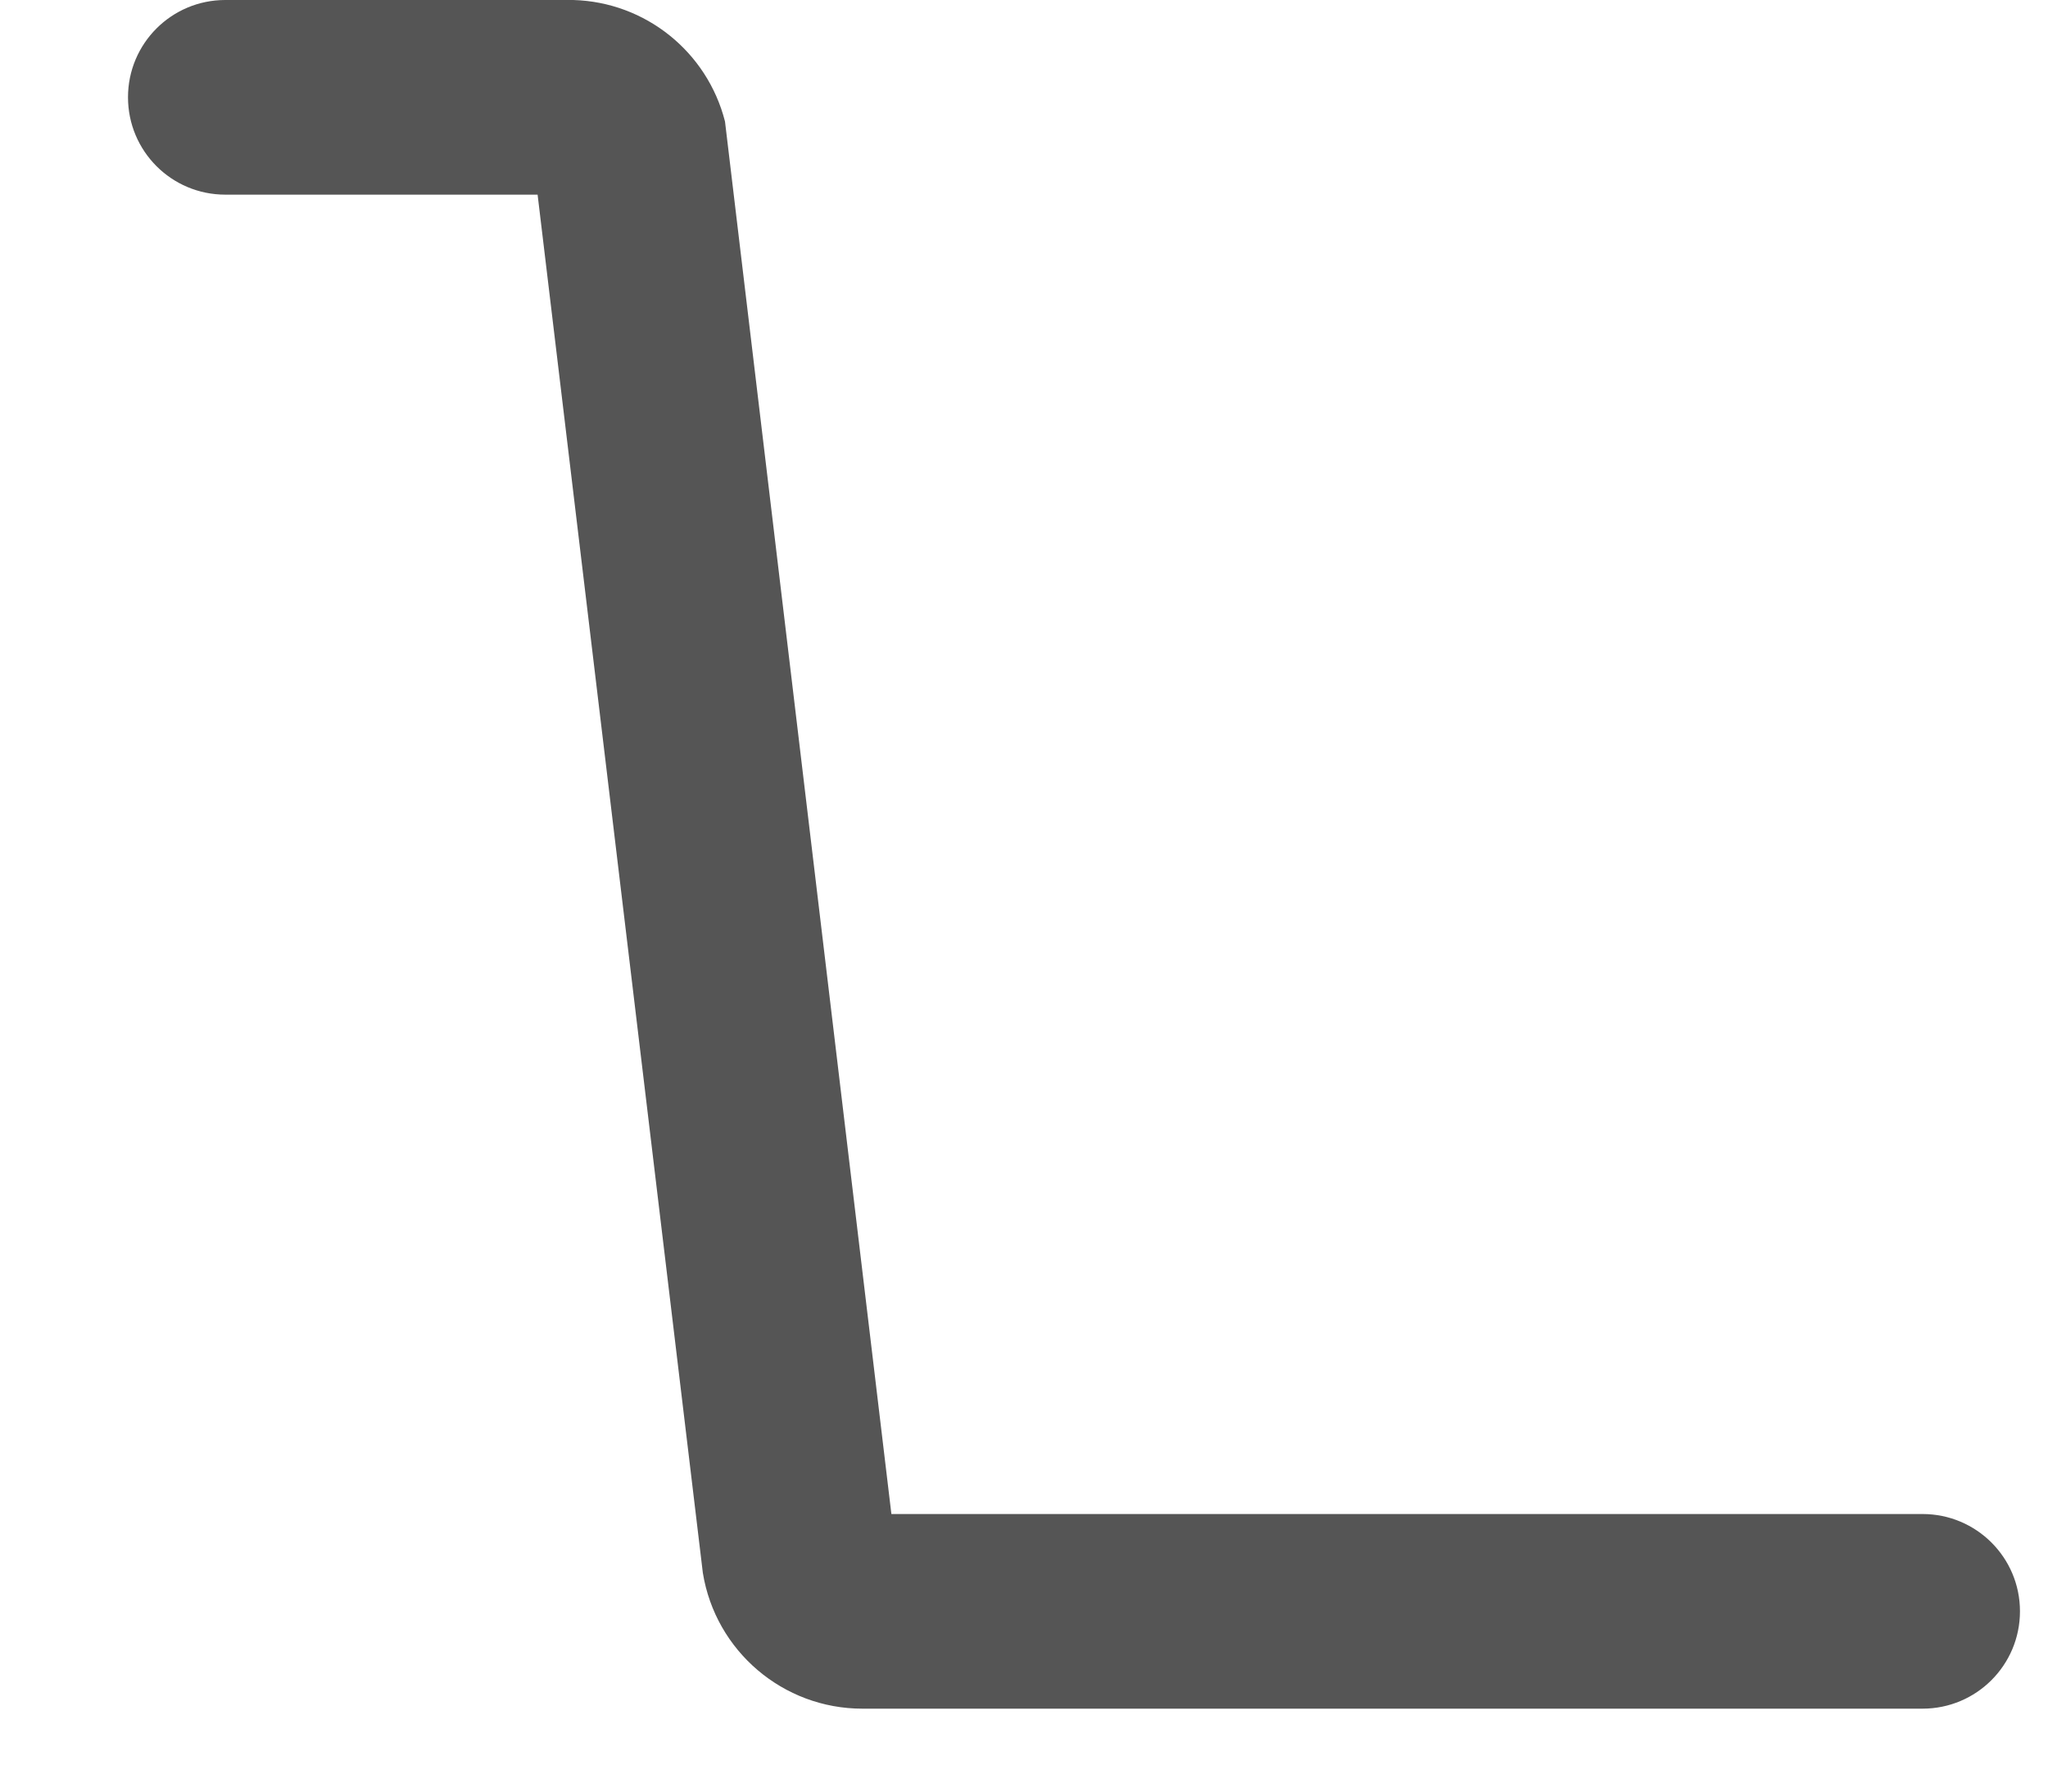 ﻿<?xml version="1.0" encoding="utf-8"?>
<svg version="1.1" xmlns:xlink="http://www.w3.org/1999/xlink" width="16px" height="14px" xmlns="http://www.w3.org/2000/svg">
  <g transform="matrix(1 0 0 1 -1326 -67 )">
    <path d="M 15.02 11.831  L 15.021 11.831  L 6.964 11.831  L 5.664 0.949  C 5.525 0.404  5.042 0.016  4.479 0  L 1.76 0  C 1.34 0  1 0.34  1 0.76  C 1 1.181  1.34 1.521  1.76 1.521  L 4.2 1.521  L 5.491 12.291  C 5.59 12.902  6.118 13.352  6.737 13.352  L 15.02 13.352  C 15.44 13.352  15.781 13.012  15.781 12.591  C 15.781 12.171  15.44 11.831  15.02 11.831  Z " fill-rule="nonzero" fill="#555555" stroke="none" transform="matrix(1 0 0 1 1326 67 )" />
  </g>
</svg>